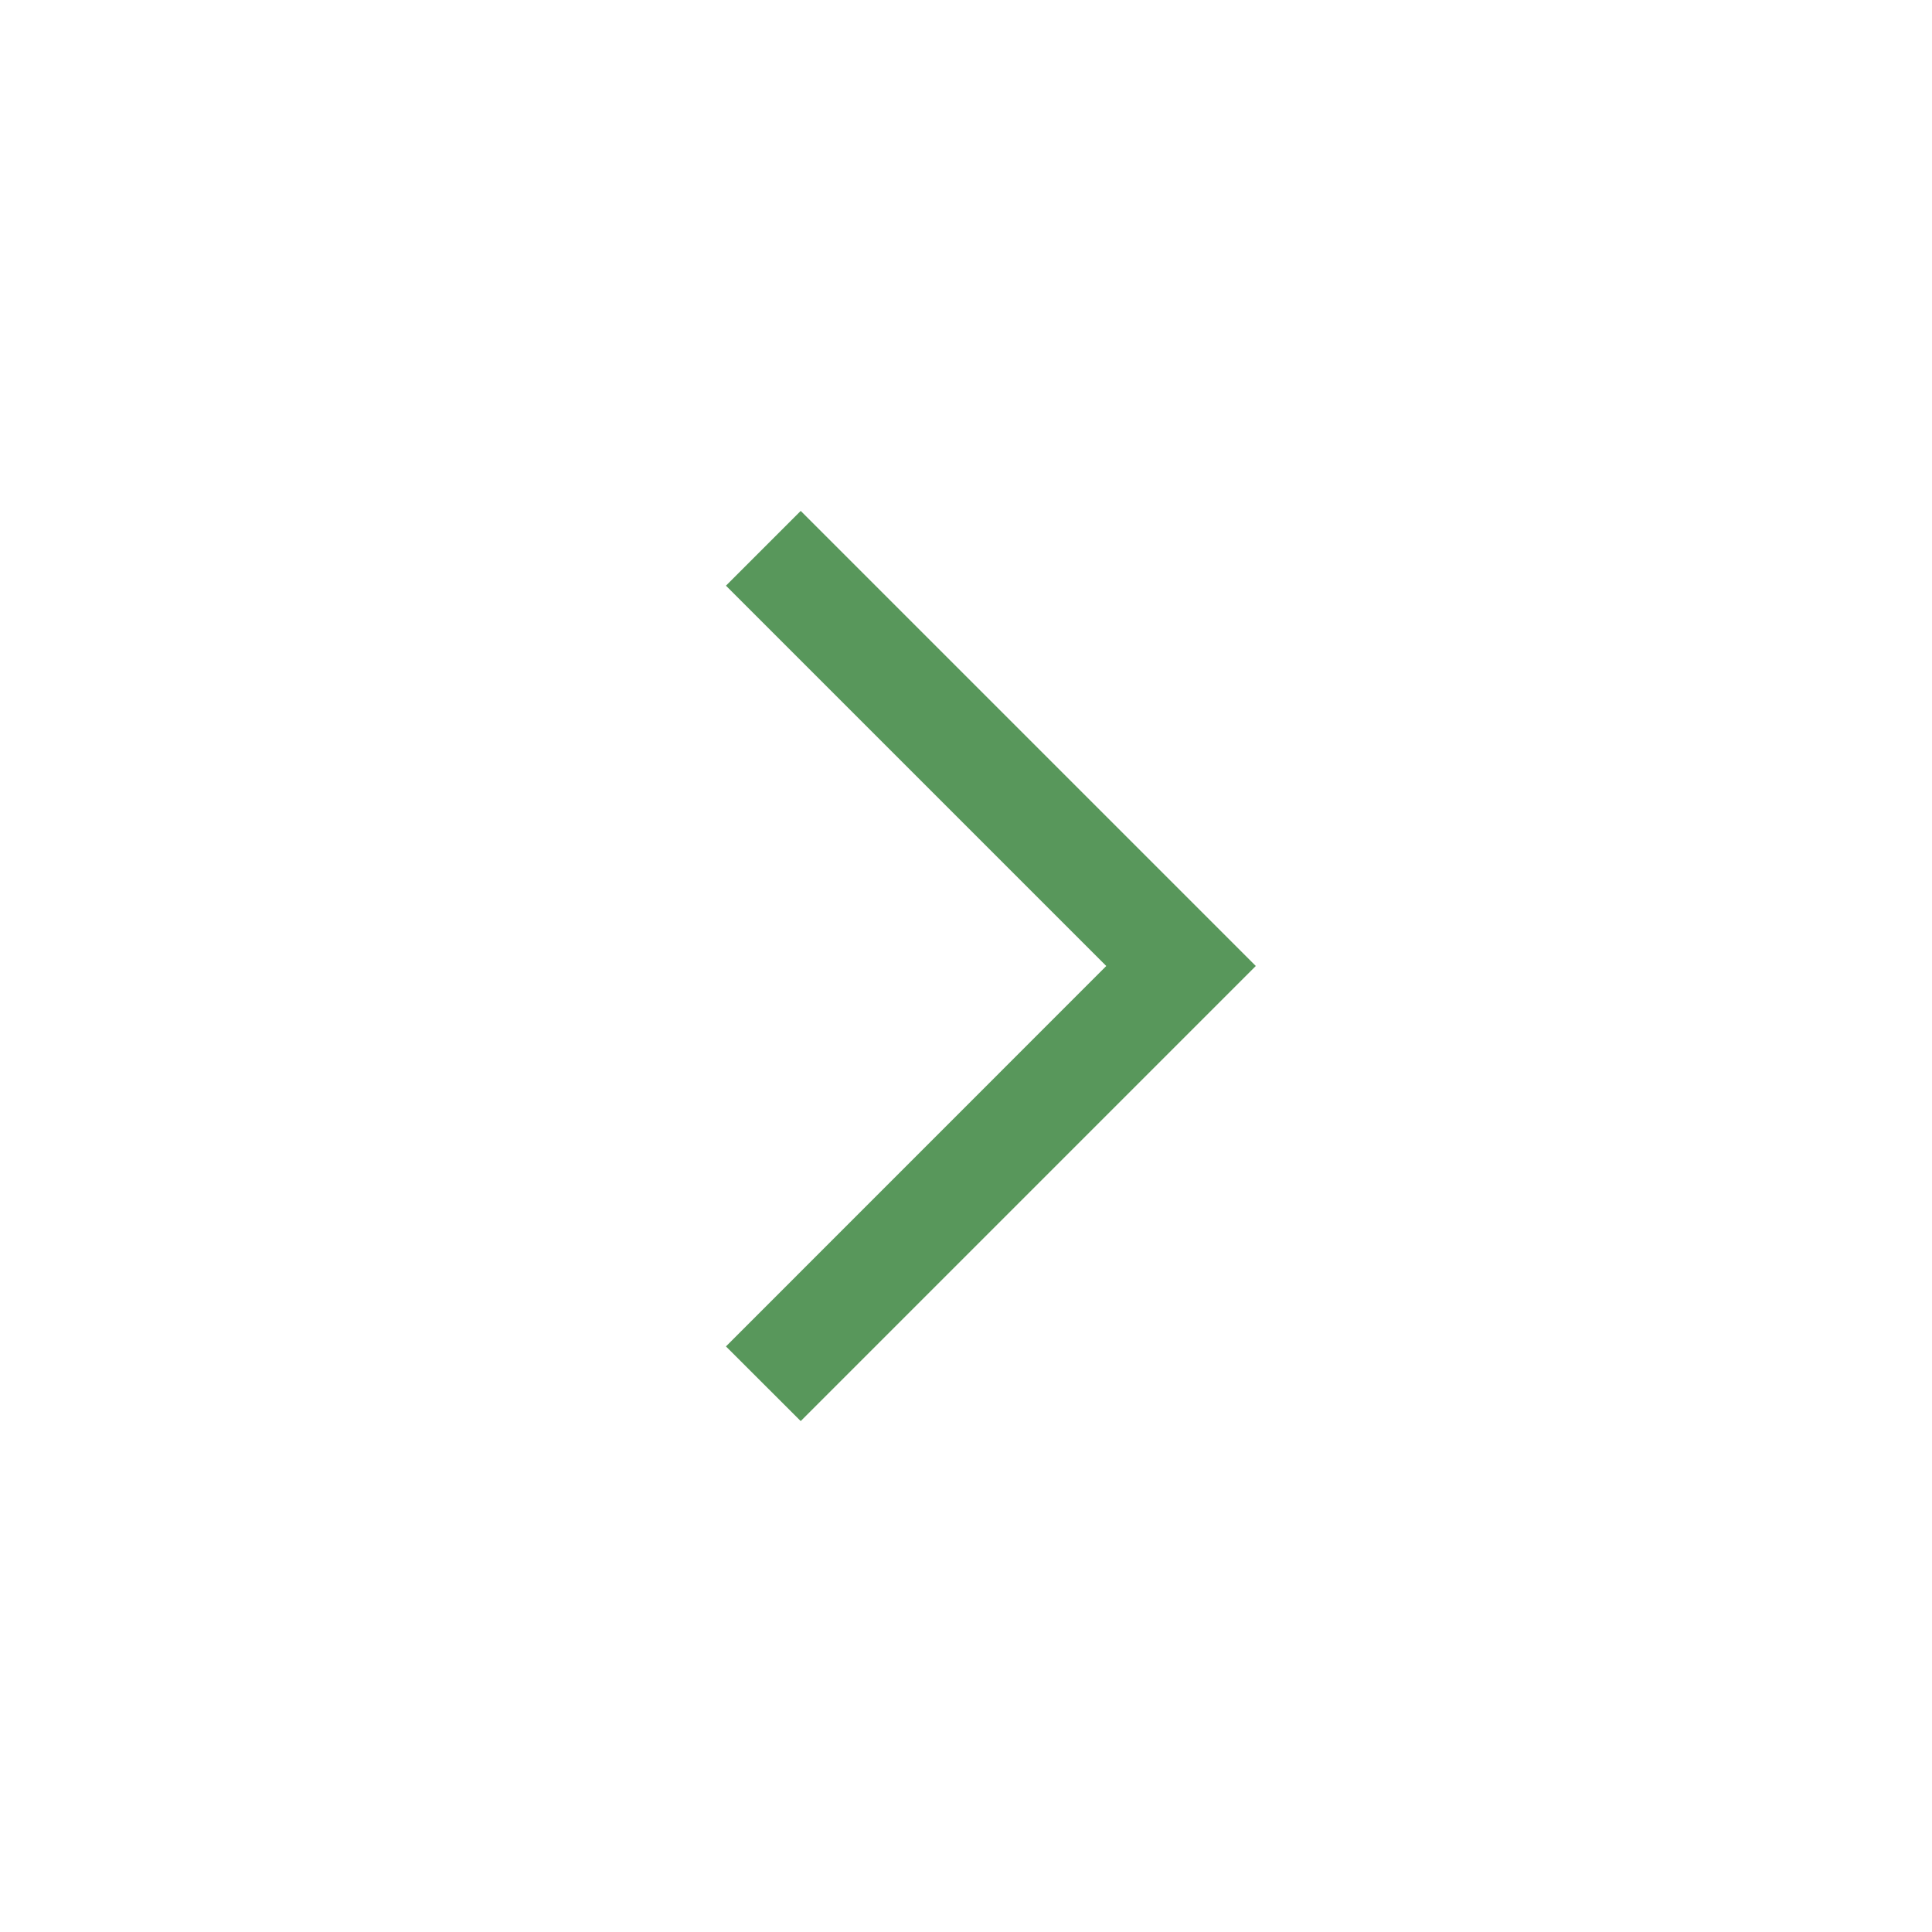 <svg width="20" height="20" viewBox="0 0 20 20" fill="none" xmlns="http://www.w3.org/2000/svg">
<path d="M11.452 10L7.515 6.063L8.289 5.289L13 10L8.289 14.711L7.515 13.938L11.452 10Z" fill="#58975B"/>
</svg>
